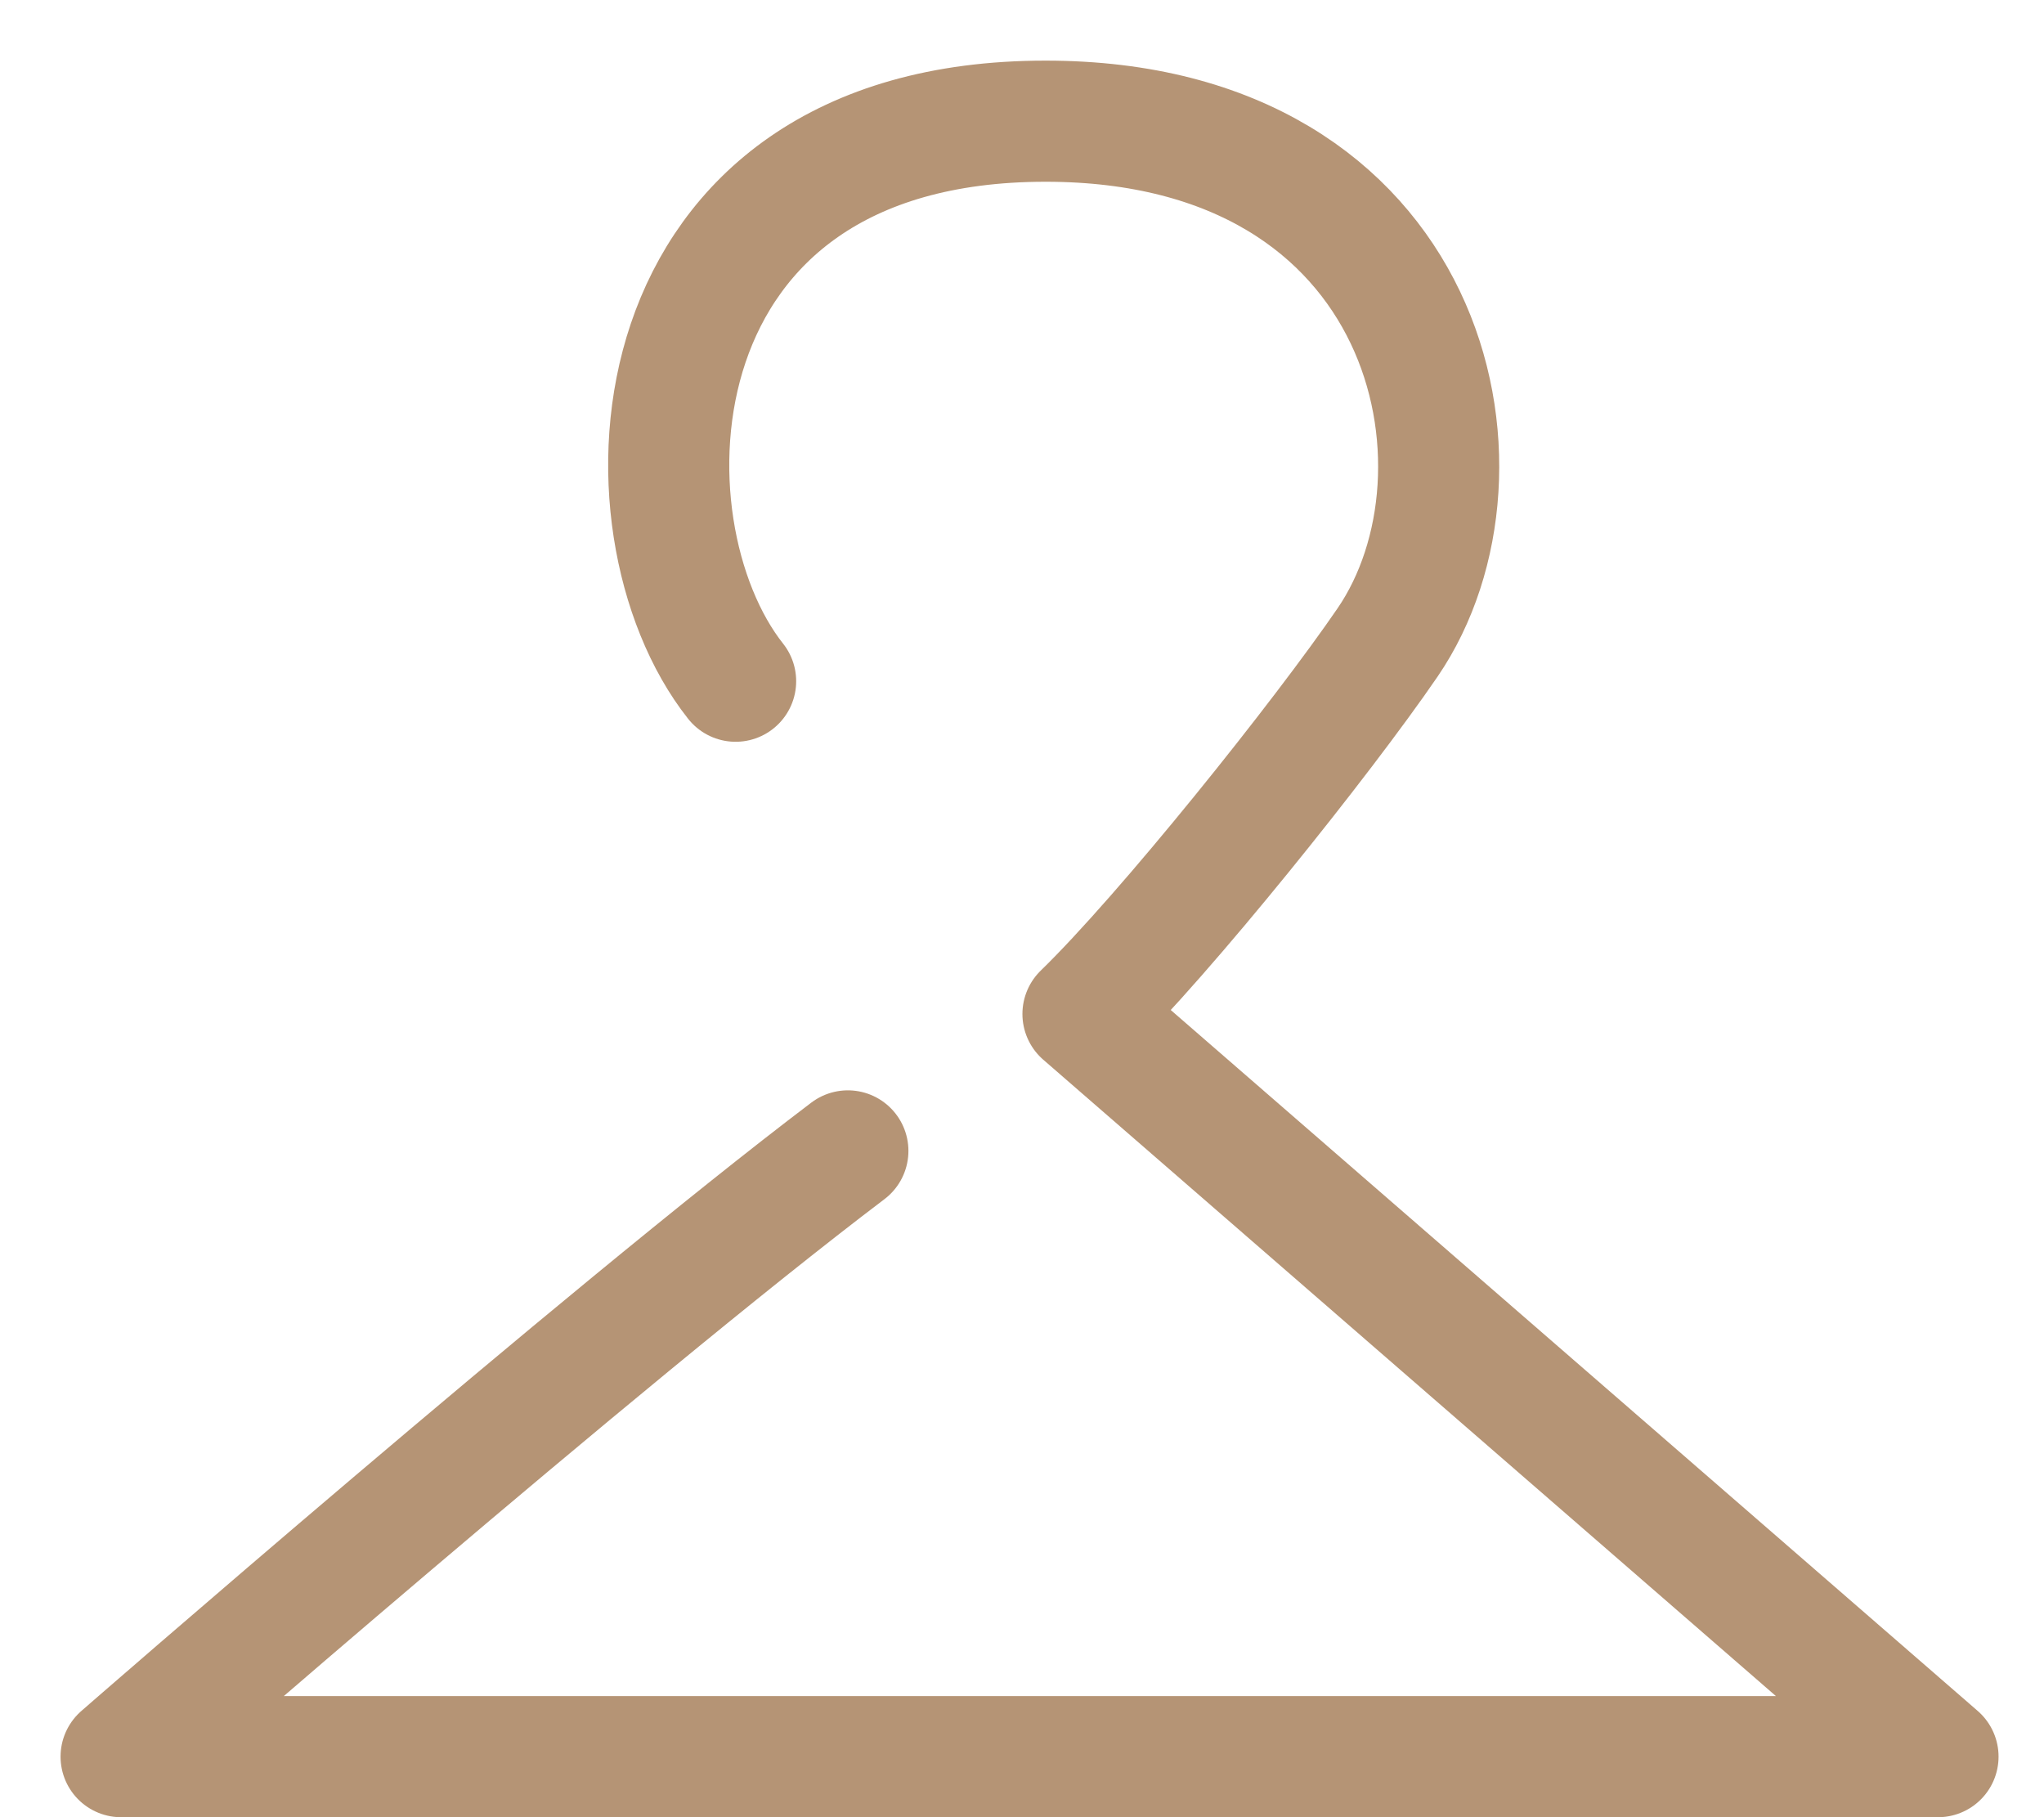 <!-- Generated by IcoMoon.io -->
<svg version="1.1" xmlns="http://www.w3.org/2000/svg" width="36" height="32" viewBox="0 0 36 32">
<title>hanger</title>
<path fill="none" stroke="#b59475" stroke-linejoin="round" stroke-linecap="round" stroke-miterlimit="4" stroke-width="2.133" d="M14.933 20.267c-4.298 3.255-12.8 10.667-12.8 10.667h32l-15.059-13.078c1.443-1.4 4.214-4.861 5.365-6.543 2.071-3.027 0.769-9.178-6.024-9.179-7.341-0-7.624 7.128-5.459 9.862"></path>
</svg>
